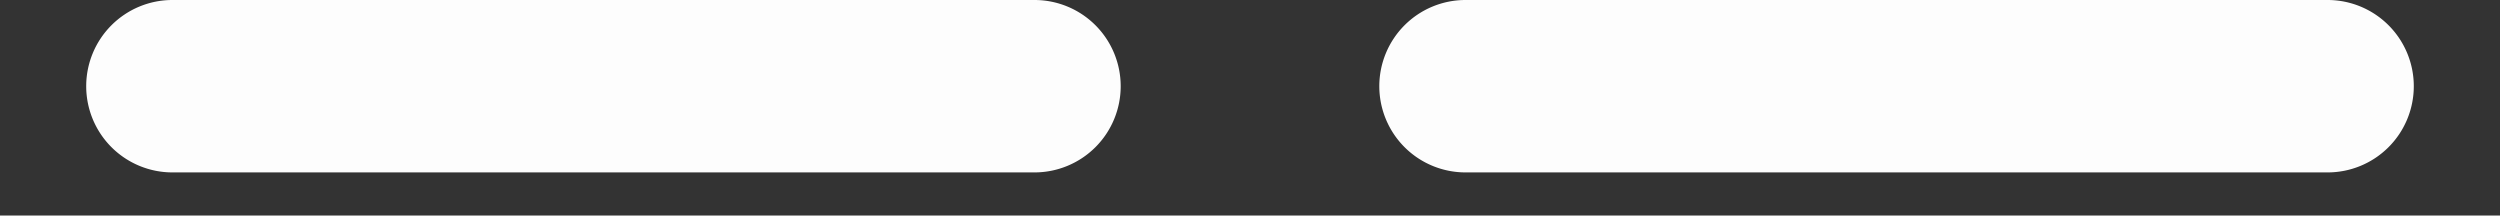 <svg
  version="1.1"
  xmlns="http://www.w3.org/2000/svg"
  xmlns:xlink="http://www.w3.org/1999/xlink"
  viewBox="0 0 580 50"
>
  <rect x="0" y="0" width="580" height="50" fill="#333333" stroke="none"/>
  <defs>
      <path
        id="yinyao"
        d="M20,20 
             a20 20 0 0 1 20 -20
             h 200   
             a20 20 0 0 1 20 20
             v 0
             a20 20 0 0 1 -20 20
             h -200
             a20 20 0 0 1 -20 -20
             z
             
             M320,20 
             a20 20 0 0 1 20 -20
             h 200   
             a20 20 0 0 1 20 20
             v 0
             a20 20 0 0 1 -20 20
             h -200
             a20 20 0 0 1 -20 -20
             z"
      fill="#fdfdfd"
      />
  </defs>

  <use xlink:href="#yinyao" />
</svg>